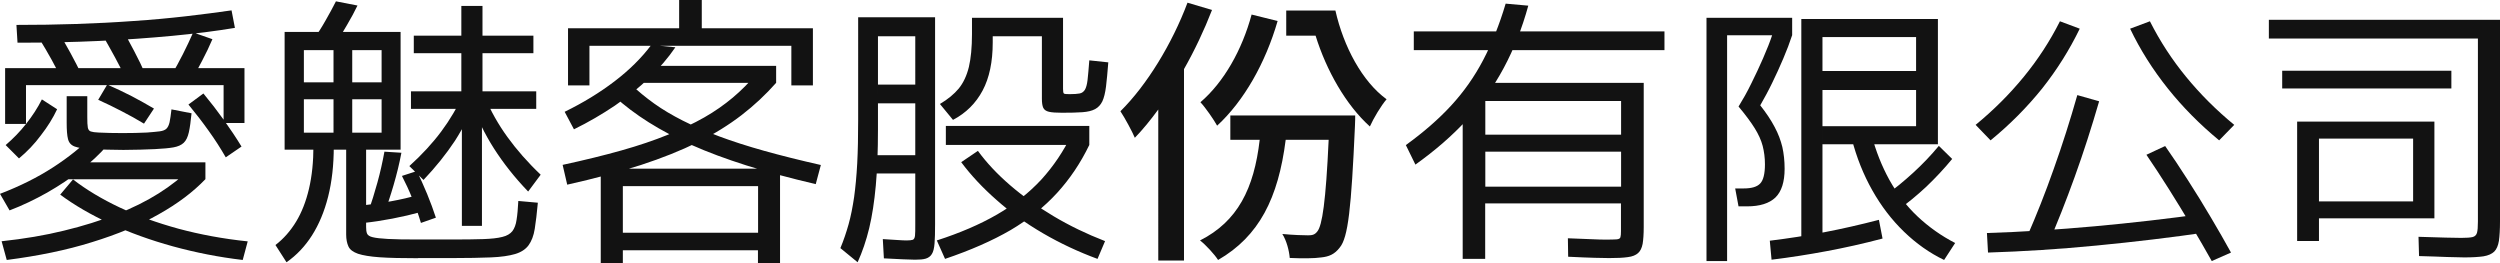 <?xml version="1.0" encoding="utf-8"?>
<!-- Generator: Adobe Illustrator 25.0.0, SVG Export Plug-In . SVG Version: 6.00 Build 0)  -->
<svg version="1.1" id="圖層_1" xmlns="http://www.w3.org/2000/svg" xmlns:xlink="http://www.w3.org/1999/xlink" x="0px" y="0px"
	 viewBox="0 0 185.6 19.53" style="enable-background:new 0 0 185.6 19.53;" xml:space="preserve">
<style type="text/css">
	.st0{fill:#121212;}
</style>
<path class="st0" d="M0.71,15.62L0,14.39c1.46-0.56,2.77-1.21,3.93-1.96c1.16-0.75,2.14-1.54,2.94-2.36l1.09,0.73
	c-0.56,0.64-1.22,1.26-1.98,1.85s-1.59,1.14-2.48,1.65C2.61,14.8,1.68,15.25,0.71,15.62z M0.5,19.3l-0.38-1.39
	c1.68-0.18,3.23-0.44,4.64-0.79c1.41-0.34,2.71-0.75,3.89-1.21c1.18-0.46,2.22-0.98,3.14-1.56c0.92-0.58,1.71-1.21,2.38-1.88
	l1.07,0.84c-0.9,0.94-2.05,1.81-3.46,2.6c-1.41,0.8-3.07,1.49-4.96,2.07C4.94,18.57,2.83,19,0.5,19.3z M0.38,9.2V5.06h17.77v4.07
	h-1.55V6.32H1.93V9.2H0.38z M1.41,11.76l-0.99-0.99c0.56-0.48,1.07-1,1.53-1.59c0.46-0.58,0.85-1.18,1.16-1.8l1.13,0.73
	c-0.31,0.66-0.71,1.3-1.2,1.93C2.56,10.69,2.01,11.26,1.41,11.76z M1.3,3.17L1.22,1.85c1.5,0,2.98-0.02,4.44-0.07
	C7.12,1.73,8.54,1.66,9.9,1.56c1.36-0.09,2.66-0.21,3.88-0.35s2.36-0.29,3.41-0.44l0.25,1.3C16.05,2.3,14.5,2.5,12.8,2.66
	c-1.7,0.16-3.51,0.29-5.44,0.38C5.44,3.13,3.42,3.17,1.3,3.17z M4.68,6.09C4.42,5.53,4.13,4.98,3.83,4.43
	c-0.3-0.55-0.61-1.06-0.91-1.55l1.39-0.52c0.32,0.5,0.63,1.03,0.93,1.59c0.3,0.55,0.58,1.1,0.85,1.65L4.68,6.09z M18.02,19.3
	c-1.78-0.21-3.5-0.55-5.18-1.01c-1.67-0.46-3.22-1.02-4.65-1.68c-1.43-0.66-2.67-1.38-3.72-2.16l0.95-1.13
	c0.99,0.77,2.15,1.46,3.46,2.08c1.32,0.62,2.77,1.14,4.37,1.58c1.6,0.43,3.31,0.75,5.14,0.94L18.02,19.3z M4.81,13.31v-1.26h10.44
	v1.26H4.81z M9.16,11.13c-0.41,0-0.82-0.01-1.23-0.02c-0.41-0.01-0.79-0.03-1.12-0.04c-0.57-0.03-0.99-0.09-1.26-0.19
	c-0.27-0.1-0.43-0.28-0.5-0.55c-0.07-0.27-0.1-0.67-0.1-1.22V7.14h1.53v1.55c0,0.36,0.01,0.62,0.04,0.78
	c0.03,0.15,0.1,0.25,0.22,0.29c0.12,0.04,0.31,0.07,0.58,0.08c0.25,0.01,0.53,0.02,0.84,0.03c0.31,0.01,0.62,0.01,0.94,0.01
	c0.31,0,0.62,0,0.93-0.01c0.31-0.01,0.61-0.02,0.87-0.03c0.41-0.03,0.72-0.06,0.96-0.09c0.23-0.03,0.4-0.1,0.5-0.2
	c0.1-0.1,0.18-0.26,0.23-0.48c0.05-0.22,0.09-0.54,0.14-0.95l1.49,0.29c-0.06,0.59-0.12,1.06-0.2,1.41
	c-0.08,0.35-0.2,0.61-0.38,0.78c-0.18,0.17-0.43,0.28-0.76,0.34c-0.33,0.06-0.79,0.1-1.38,0.13c-0.34,0.01-0.7,0.03-1.09,0.04
	C10.02,11.12,9.6,11.13,9.16,11.13z M10.69,9.18c-0.53-0.32-1.08-0.63-1.65-0.92C8.47,7.96,7.89,7.68,7.29,7.41l0.67-1.13
	c0.62,0.27,1.22,0.55,1.82,0.86c0.59,0.31,1.14,0.62,1.65,0.92L10.69,9.18z M9.43,6.03c-0.28-0.6-0.57-1.19-0.88-1.75
	c-0.31-0.57-0.61-1.1-0.9-1.61l1.39-0.52c0.31,0.5,0.62,1.05,0.92,1.64c0.31,0.59,0.6,1.18,0.86,1.78L9.43,6.03z M14.07,6.2
	l-1.39-0.55c0.32-0.53,0.62-1.07,0.9-1.63c0.28-0.55,0.53-1.09,0.76-1.61l1.43,0.5c-0.22,0.52-0.48,1.06-0.78,1.63
	C14.7,5.11,14.39,5.66,14.07,6.2z M16.76,11.68c-0.38-0.66-0.8-1.32-1.27-1.97c-0.47-0.66-0.97-1.31-1.5-1.95l1.11-0.82
	c0.53,0.64,1.04,1.3,1.52,1.97c0.48,0.67,0.92,1.33,1.31,1.97L16.76,11.68z"/>
<path class="st0" d="M21.27,19.47l-0.82-1.28c0.6-0.46,1.11-1.04,1.53-1.73s0.74-1.51,0.96-2.45c0.22-0.94,0.33-2,0.33-3.19
	l1.51,0.06c0,1.37-0.14,2.61-0.42,3.72c-0.28,1.11-0.68,2.06-1.2,2.88C22.65,18.28,22.02,18.95,21.27,19.47z M31.04,19.17
	c-1.19,0-2.14-0.02-2.85-0.07c-0.71-0.05-1.24-0.14-1.61-0.26c-0.36-0.13-0.6-0.3-0.71-0.54s-0.17-0.53-0.17-0.89v-6.3h-3.15V9.85
	h2.21V3.72h1.39v6.13h2.18V7.37h-5.77V6.11h5.77V3.72h-5.77v7.39h-1.43V2.37h8.61v8.74h-2.56v5.75c0,0.2,0.02,0.36,0.07,0.48
	s0.19,0.22,0.42,0.27c0.23,0.06,0.61,0.1,1.13,0.13c0.52,0.03,1.27,0.04,2.24,0.04h2.52c0.95,0,1.73-0.01,2.32-0.03
	c0.59-0.02,1.06-0.07,1.41-0.16c0.34-0.08,0.59-0.23,0.75-0.43c0.15-0.2,0.26-0.48,0.31-0.84c0.06-0.36,0.1-0.82,0.13-1.4l1.45,0.13
	c-0.07,0.78-0.15,1.43-0.23,1.94c-0.08,0.51-0.24,0.92-0.46,1.22c-0.22,0.3-0.56,0.52-1,0.65c-0.44,0.13-1.04,0.22-1.8,0.25
	c-0.76,0.03-1.71,0.05-2.88,0.05H31.04z M24.86,3.3l-1.6-0.34c0.32-0.46,0.63-0.94,0.91-1.44c0.29-0.5,0.54-0.97,0.77-1.42l1.6,0.31
	c-0.22,0.46-0.48,0.94-0.77,1.43C25.49,2.34,25.19,2.82,24.86,3.3z M27.01,16.55l-0.1-1.3c0.66-0.07,1.35-0.17,2.08-0.3
	c0.73-0.13,1.45-0.3,2.16-0.49l0.17,1.26c-0.73,0.2-1.46,0.37-2.19,0.51S27.68,16.48,27.01,16.55z M28.5,15.9l-1.13-0.25
	c0.22-0.64,0.44-1.34,0.65-2.1c0.21-0.76,0.38-1.52,0.52-2.29l1.26,0.08c-0.15,0.81-0.35,1.61-0.58,2.4S28.75,15.25,28.5,15.9z
	 M31.25,16.55c-0.17-0.57-0.38-1.17-0.63-1.79c-0.25-0.62-0.51-1.18-0.78-1.7l1.11-0.36c0.25,0.52,0.5,1.08,0.76,1.7
	c0.25,0.62,0.47,1.2,0.65,1.76L31.25,16.55z M31.44,13.36l-1.05-1.03c0.94-0.85,1.73-1.71,2.37-2.57c0.64-0.86,1.18-1.77,1.6-2.72
	l0.97,0.31c-0.41,1.09-0.93,2.13-1.56,3.11C33.12,11.44,32.35,12.4,31.44,13.36z M34.29,16.78V8.08h-3.78v-1.3h3.74V3.95h-3.53v-1.3
	h3.53V0.44h1.57v2.21h3.78v1.3h-3.78v2.83h3.99v1.3h-4.03v8.69H34.29z M39.21,14.22c-1.01-1.05-1.85-2.12-2.54-3.2
	s-1.25-2.24-1.7-3.48l1.03-0.34c0.43,1.04,0.99,2.03,1.67,2.97c0.68,0.94,1.5,1.88,2.47,2.8L39.21,14.22z"/>
<path class="st0" d="M42.11,13.71l-0.34-1.47c1.62-0.35,3.08-0.71,4.36-1.07c1.28-0.36,2.43-0.75,3.44-1.16
	c1.01-0.41,1.92-0.84,2.71-1.29c0.79-0.45,1.5-0.95,2.13-1.48c0.63-0.53,1.2-1.11,1.72-1.72l1.49,0.63
	C56.85,7.02,56,7.82,55.05,8.55s-2.03,1.4-3.25,2.01c-1.23,0.61-2.63,1.17-4.22,1.69C45.99,12.76,44.16,13.25,42.11,13.71z
	 M42.61,9.6l-0.69-1.3c1.37-0.67,2.6-1.42,3.7-2.26c1.09-0.83,2-1.73,2.73-2.7l1.79,0.17c-0.53,0.78-1.18,1.54-1.94,2.27
	c-0.76,0.73-1.61,1.41-2.55,2.06C44.7,8.48,43.69,9.07,42.61,9.6z M42.17,6.34V2.1h8.25V0h1.68v2.1h8.25v4.24h-1.6V3.4H43.76v2.94
	H42.17z M44.6,19.53v-7.01h13.31v7.01h-1.64v-0.95H46.24v-1.3h10.04v-3.46H46.24v5.71H44.6z M60.56,13.67
	c-1.92-0.45-3.63-0.91-5.15-1.39c-1.51-0.48-2.86-0.98-4.05-1.51c-1.19-0.53-2.26-1.1-3.2-1.69c-0.94-0.59-1.8-1.24-2.57-1.94
	l1.24-0.88c0.53,0.5,1.11,0.98,1.74,1.43c0.63,0.45,1.34,0.87,2.13,1.27s1.68,0.78,2.68,1.16c0.99,0.37,2.11,0.73,3.36,1.08
	s2.65,0.7,4.2,1.05L60.56,13.67z M47.08,6.15V4.89h10.54v1.26H47.08z"/>
<path class="st0" d="M63.67,19.47l-1.28-1.05c0.24-0.57,0.44-1.17,0.61-1.77c0.17-0.61,0.3-1.28,0.41-2.02
	c0.1-0.73,0.18-1.57,0.23-2.5c0.05-0.93,0.07-2.01,0.07-3.22V1.28h5.71v15.35c0,0.62-0.01,1.1-0.04,1.45
	c-0.03,0.35-0.09,0.61-0.2,0.78c-0.1,0.17-0.26,0.28-0.45,0.34c-0.2,0.06-0.46,0.08-0.8,0.08c-0.21,0-0.51-0.01-0.91-0.03
	c-0.4-0.02-0.86-0.05-1.4-0.07l-0.08-1.43c0.46,0.03,0.83,0.05,1.11,0.07c0.28,0.02,0.5,0.03,0.67,0.03c0.21,0,0.36-0.02,0.45-0.05
	c0.09-0.04,0.14-0.14,0.16-0.3s0.02-0.45,0.02-0.86v-3.76h-3.46v-1.36h3.46V7.67h-2.77V6.28h2.77V2.69h-2.77v6.93
	c0,1.57-0.05,2.95-0.16,4.15s-0.27,2.25-0.49,3.17C64.31,17.85,64.02,18.7,63.67,19.47z M70.16,19.22l-0.61-1.37
	c1.71-0.55,3.2-1.19,4.48-1.93c1.28-0.74,2.37-1.61,3.28-2.59c0.9-0.99,1.66-2.11,2.26-3.37l1.3,0.8c-0.64,1.33-1.44,2.52-2.39,3.56
	c-0.95,1.04-2.1,1.96-3.45,2.76C73.67,17.87,72.05,18.58,70.16,19.22z M70.75,8.9l-0.97-1.18c0.59-0.35,1.05-0.73,1.4-1.15
	c0.34-0.42,0.59-0.95,0.75-1.6c0.15-0.64,0.23-1.46,0.23-2.44V1.32h6.76v5.29c0,0.18,0.02,0.29,0.06,0.33
	c0.04,0.04,0.19,0.05,0.44,0.05c0.32,0,0.57-0.02,0.73-0.05c0.17-0.03,0.3-0.13,0.39-0.27c0.09-0.15,0.16-0.39,0.2-0.73
	c0.04-0.34,0.08-0.83,0.13-1.46l1.41,0.15c-0.06,0.73-0.11,1.33-0.17,1.8c-0.06,0.47-0.15,0.83-0.27,1.09
	c-0.13,0.26-0.3,0.45-0.54,0.58s-0.55,0.2-0.94,0.23c-0.4,0.03-0.91,0.04-1.52,0.04c-0.42,0-0.74-0.02-0.96-0.07
	c-0.22-0.05-0.36-0.15-0.43-0.3c-0.07-0.15-0.1-0.38-0.1-0.67V2.69h-3.65v0.46c0,1.44-0.25,2.63-0.75,3.57
	C72.45,7.66,71.72,8.39,70.75,8.9z M70.22,10.75V9.35h10.65v1.41H70.22z M81.48,19.22c-1.41-0.52-2.76-1.15-4.03-1.89
	c-1.27-0.74-2.43-1.56-3.45-2.47c-1.03-0.9-1.91-1.84-2.64-2.82l1.24-0.84c0.64,0.88,1.44,1.73,2.39,2.55s2.02,1.58,3.21,2.29
	s2.47,1.33,3.84,1.86L81.48,19.22z"/>
<path class="st0" d="M89.98,0.74c-0.57,1.47-1.28,2.98-2.08,4.39v14.21h-1.91V8.13c-0.57,0.78-1.15,1.49-1.74,2.1
	c-0.19-0.46-0.76-1.51-1.07-1.97c1.97-1.95,3.84-5.02,4.98-8.06L89.98,0.74z M100.61,8.57c0,0,0,0.57-0.02,0.82
	c-0.27,6.03-0.5,8.25-1.13,8.99c-0.38,0.5-0.8,0.67-1.36,0.73c-0.55,0.08-1.43,0.08-2.35,0.04c-0.04-0.52-0.23-1.28-0.55-1.78
	c0.84,0.08,1.57,0.1,1.91,0.1c0.31,0,0.5-0.04,0.69-0.29c0.36-0.44,0.63-2.2,0.84-6.8h-3.19c-0.55,4.33-1.97,7.16-5.02,8.92
	c-0.25-0.4-0.92-1.13-1.34-1.45c2.79-1.41,4.01-3.84,4.43-7.47h-2.18V8.57H100.61z M94.85,1.56c-0.9,3.11-2.5,5.94-4.49,7.77
	c-0.23-0.42-0.86-1.34-1.24-1.74c1.74-1.49,3.09-3.88,3.8-6.51L94.85,1.56z M99.14,0.78c0.61,2.69,1.99,5.27,3.8,6.59
	c-0.4,0.46-0.97,1.41-1.24,2.02c-1.78-1.6-3.23-4.16-4.03-6.74h-2.18V0.78H99.14z"/>
<path class="st0" d="M105.08,12.22l-0.71-1.45c1.3-0.94,2.42-1.91,3.36-2.93c0.94-1.02,1.73-2.14,2.38-3.38
	c0.65-1.24,1.21-2.64,1.67-4.19l1.68,0.15c-0.46,1.68-1.07,3.22-1.82,4.62c-0.75,1.4-1.66,2.68-2.74,3.85
	C107.83,10.06,106.55,11.17,105.08,12.22z M104.96,3.72V2.33h18.61v1.39H104.96z M108.59,19.24V7.22h1.68v6.64h10.08v-2.6h-10.08V10
	h10.08V7.5h-10.4V6.15h12.08v10.71c0,0.52-0.03,0.93-0.08,1.24c-0.06,0.31-0.17,0.54-0.34,0.69c-0.17,0.15-0.42,0.26-0.77,0.3
	c-0.34,0.05-0.8,0.07-1.38,0.07c-0.25,0-0.61-0.01-1.07-0.02c-0.46-0.01-1.12-0.04-1.97-0.08l-0.02-1.37
	c0.76,0.03,1.35,0.05,1.78,0.07s0.78,0.03,1.03,0.03c0.38,0,0.65-0.01,0.81-0.02c0.16-0.01,0.26-0.07,0.28-0.16
	c0.03-0.09,0.04-0.24,0.04-0.45v-2.06h-10.08v4.12H108.59z"/>
<path class="st0" d="M126.69,19.38V1.32h6.36v1.3h-4.83v16.76H126.69z M129.07,15.33l-0.25-1.34h0.63c0.59,0,1-0.12,1.23-0.37
	c0.23-0.24,0.35-0.72,0.35-1.42c0-0.49-0.06-0.94-0.17-1.37c-0.11-0.42-0.31-0.86-0.59-1.31c-0.28-0.45-0.68-0.99-1.2-1.61
	c0.32-0.52,0.64-1.08,0.94-1.7c0.31-0.62,0.6-1.24,0.88-1.88c0.28-0.64,0.52-1.24,0.71-1.82l1.45,0.1c-0.18,0.55-0.4,1.13-0.66,1.74
	c-0.26,0.62-0.54,1.22-0.83,1.82c-0.29,0.6-0.59,1.14-0.88,1.65c0.45,0.57,0.81,1.11,1.07,1.61c0.27,0.5,0.45,0.99,0.57,1.48
	c0.11,0.49,0.17,1.03,0.17,1.62c0,0.98-0.23,1.69-0.68,2.13c-0.46,0.44-1.16,0.66-2.11,0.66H129.07z M131.52,19.28l-0.13-1.41
	c1.39-0.17,2.74-0.38,4.05-0.63s2.67-0.56,4.05-0.92l0.27,1.39c-1.44,0.38-2.83,0.69-4.18,0.94
	C134.25,18.9,132.9,19.11,131.52,19.28z M133.73,18.29V1.41h10.14v9.3h-8.57V9.37h6.95V6.68h-6.95V5.27h6.95V2.75h-6.95v15.54
	H133.73z M144.33,19.3c-1.08-0.52-2.07-1.22-2.98-2.1c-0.91-0.88-1.69-1.9-2.35-3.07s-1.17-2.44-1.53-3.84l1.47-0.29
	c0.32,1.22,0.77,2.34,1.33,3.36c0.57,1.02,1.26,1.93,2.09,2.71c0.83,0.78,1.76,1.44,2.79,1.97L144.33,19.3z M140.91,15.58
	l-0.94-1.07c0.69-0.49,1.37-1.05,2.06-1.68c0.69-0.63,1.32-1.29,1.91-2l0.99,0.97c-0.6,0.73-1.25,1.42-1.93,2.07
	C142.3,14.52,141.61,15.09,140.91,15.58z"/>
<path class="st0" d="M147.78,10.42l-1.11-1.15c1.33-1.09,2.52-2.28,3.57-3.56c1.05-1.28,1.95-2.66,2.69-4.13l1.47,0.55
	c-0.76,1.57-1.69,3.05-2.79,4.44C150.49,7.96,149.22,9.24,147.78,10.42z M147.59,18.75l-0.08-1.45c2.56-0.08,5.23-0.25,7.99-0.5
	c2.76-0.25,5.52-0.57,8.26-0.95l0.25,1.37c-2.79,0.41-5.58,0.74-8.37,1.01S150.16,18.67,147.59,18.75z M152.02,18.19l-1.51-0.67
	c0.67-1.53,1.33-3.19,1.96-4.98c0.64-1.79,1.22-3.62,1.75-5.48l1.62,0.46c-0.56,1.93-1.16,3.8-1.81,5.6S152.72,16.6,152.02,18.19z
	 M164.75,10.42c-1.43-1.18-2.7-2.46-3.81-3.85c-1.11-1.39-2.05-2.87-2.8-4.44l1.47-0.55c0.74,1.47,1.64,2.85,2.69,4.13
	c1.05,1.28,2.24,2.47,3.57,3.56L164.75,10.42z M164.2,19.38c-0.45-0.8-0.94-1.66-1.49-2.58c-0.55-0.92-1.11-1.84-1.69-2.76
	c-0.58-0.92-1.14-1.77-1.67-2.55l1.39-0.65c0.55,0.78,1.11,1.63,1.7,2.55c0.59,0.92,1.16,1.84,1.7,2.76
	c0.55,0.92,1.04,1.79,1.49,2.6L164.2,19.38z"/>
<path class="st0" d="M182.95,19.11c-0.31,0-0.73-0.01-1.27-0.03s-1.24-0.05-2.09-0.07l-0.04-1.43c0.83,0.03,1.5,0.05,2.03,0.06
	c0.52,0.01,0.91,0.02,1.14,0.02c0.39,0,0.67-0.02,0.84-0.06s0.28-0.15,0.33-0.31c0.05-0.17,0.07-0.45,0.07-0.84V2.86h-15.52V1.47
	h17.16v14.97c0,0.6-0.03,1.08-0.08,1.44c-0.06,0.36-0.17,0.62-0.35,0.8c-0.18,0.17-0.44,0.29-0.8,0.35
	C184.01,19.08,183.54,19.11,182.95,19.11z M169.43,6.57V5.25h12.56v1.32H169.43z M170.54,17.89V9.03h10.19v7.18h-8.57v-1.26h6.99
	v-4.66h-6.99v7.6H170.54z"/>
</svg>
